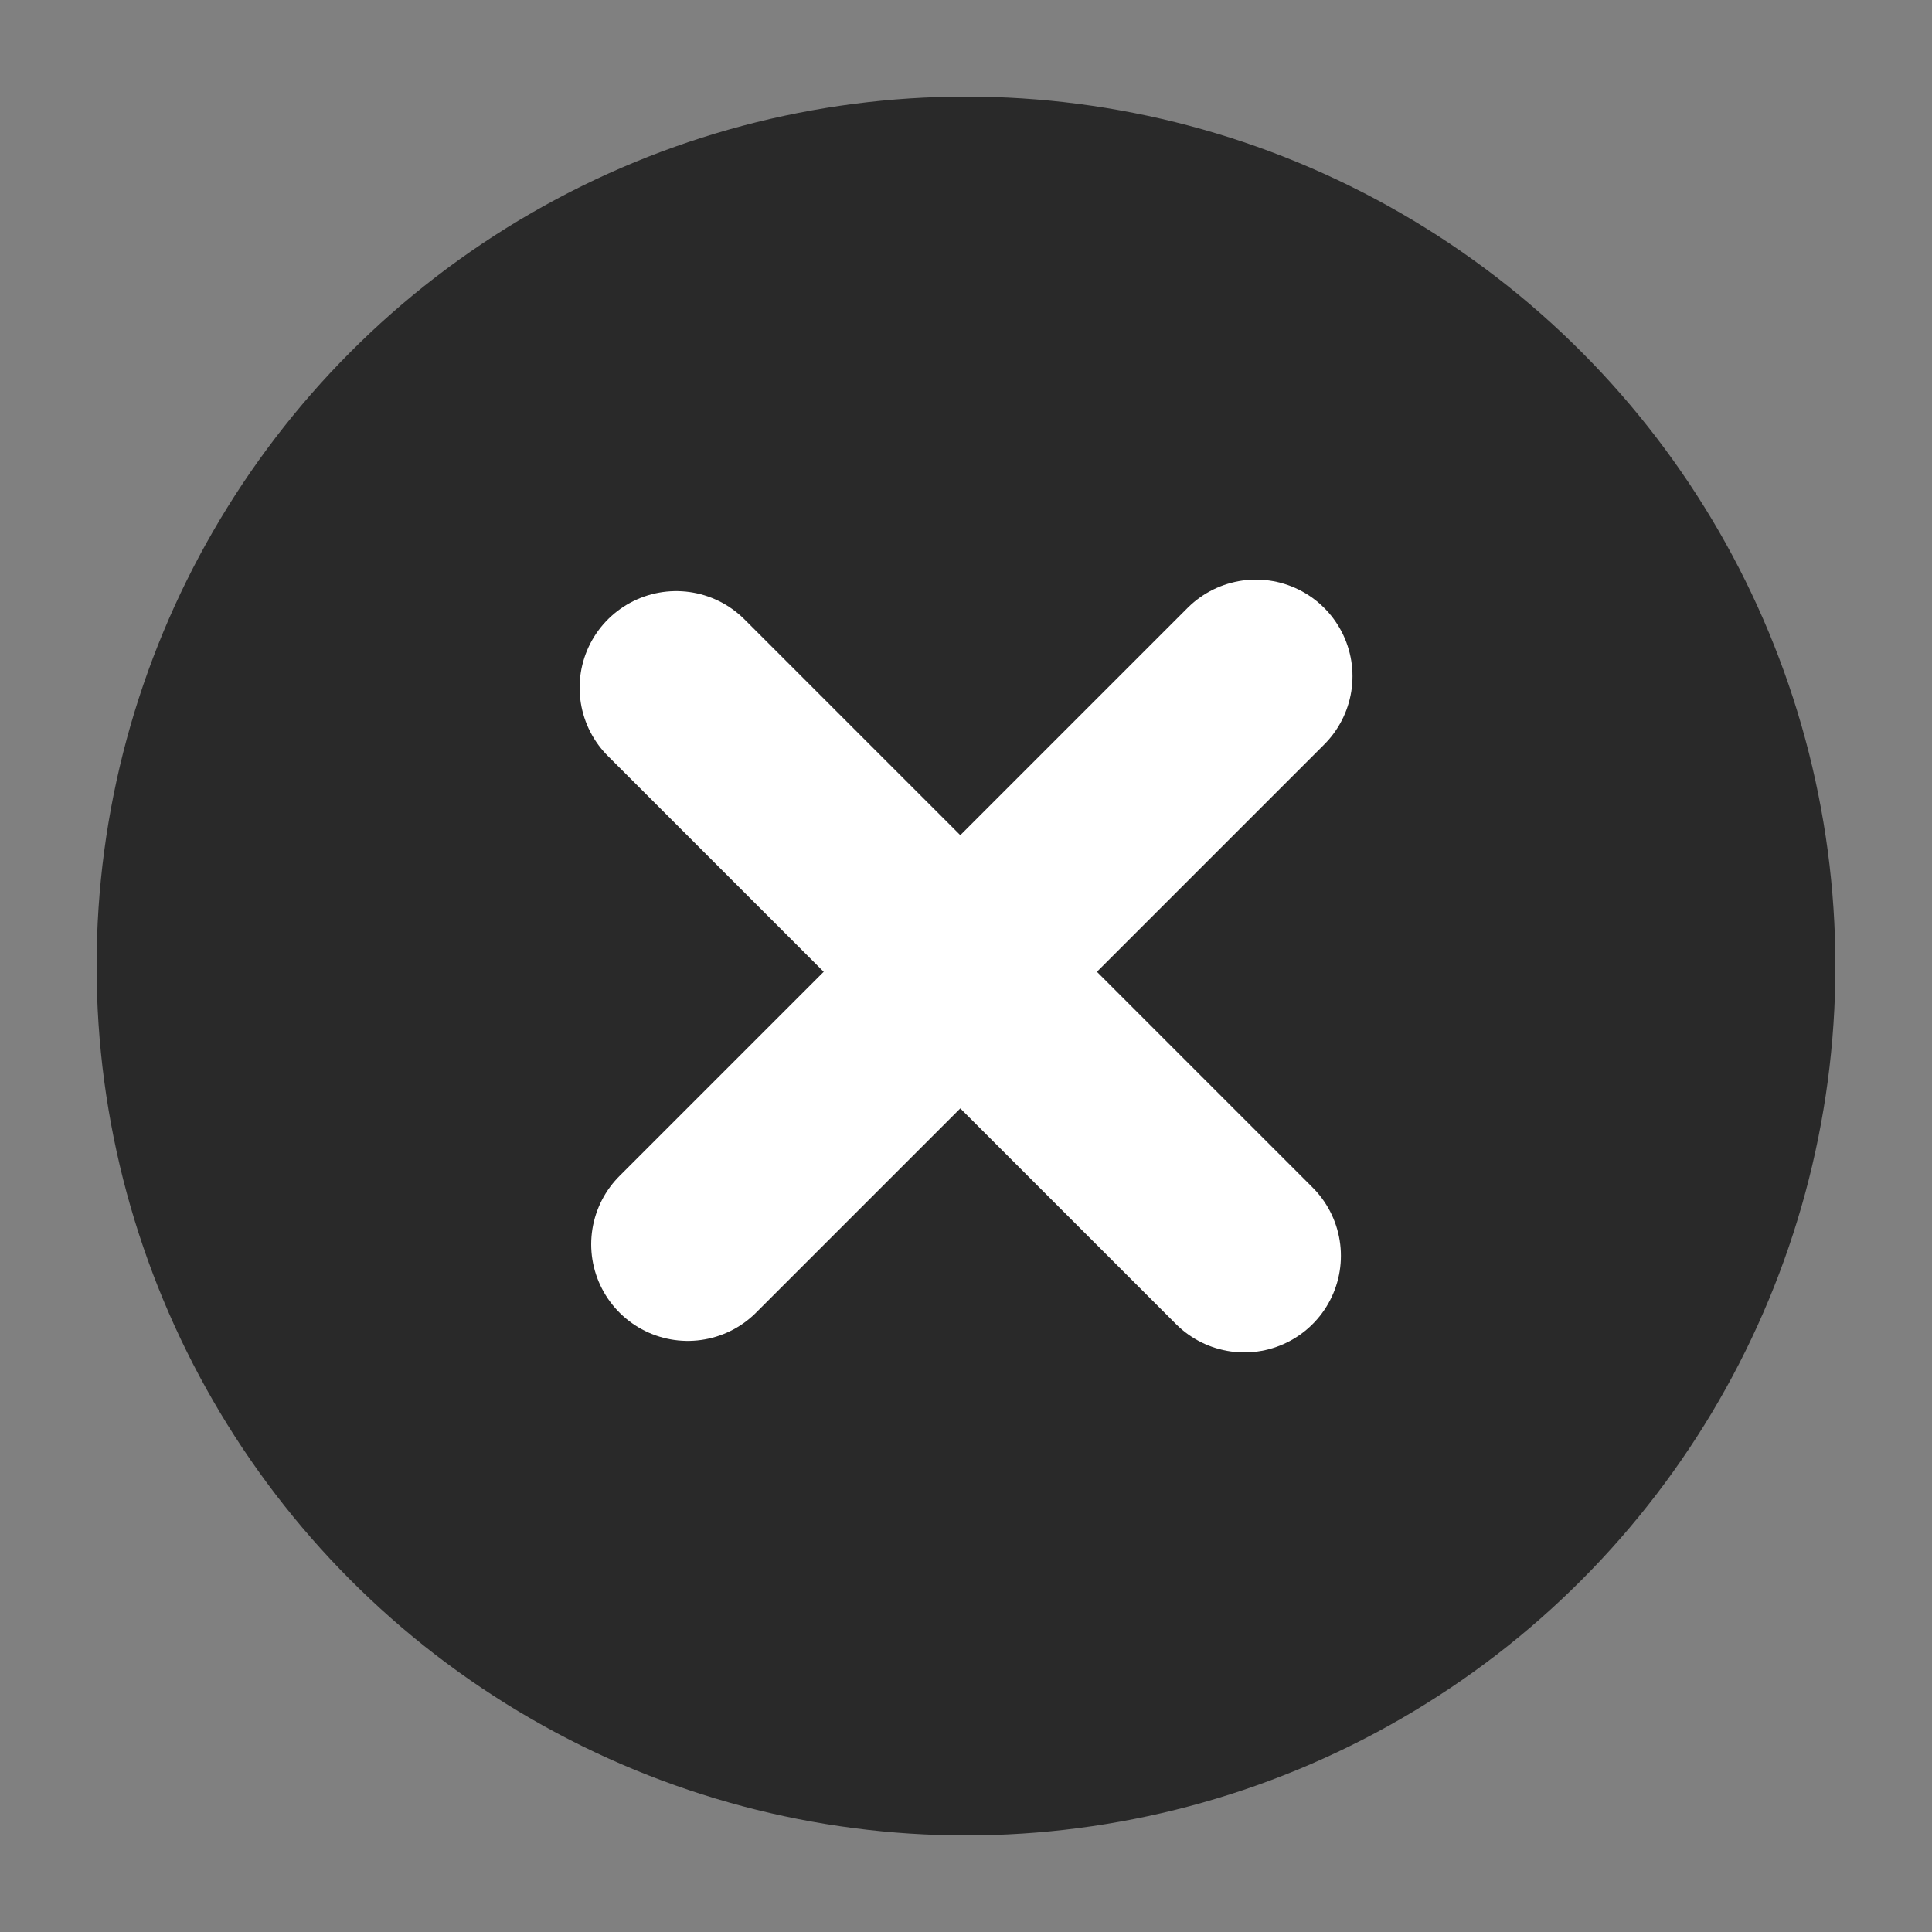 <svg width="20" height="20" viewBox="0 0 20 20" fill="none" xmlns="http://www.w3.org/2000/svg">
<rect x="0" y="0" width="20" height="20" fill="#808080" stroke="none"/>
<circle cx="10" cy="10" r="9" fill="#292929"/>
<path d="M12.881 13L7 7.119" stroke="white" stroke-width="2" stroke-linecap="round" stroke-linejoin="round"/>
<path d="M7.12 12.881L13.001 7" stroke="white" stroke-width="2" stroke-linecap="round" stroke-linejoin="round"/>
</svg>
